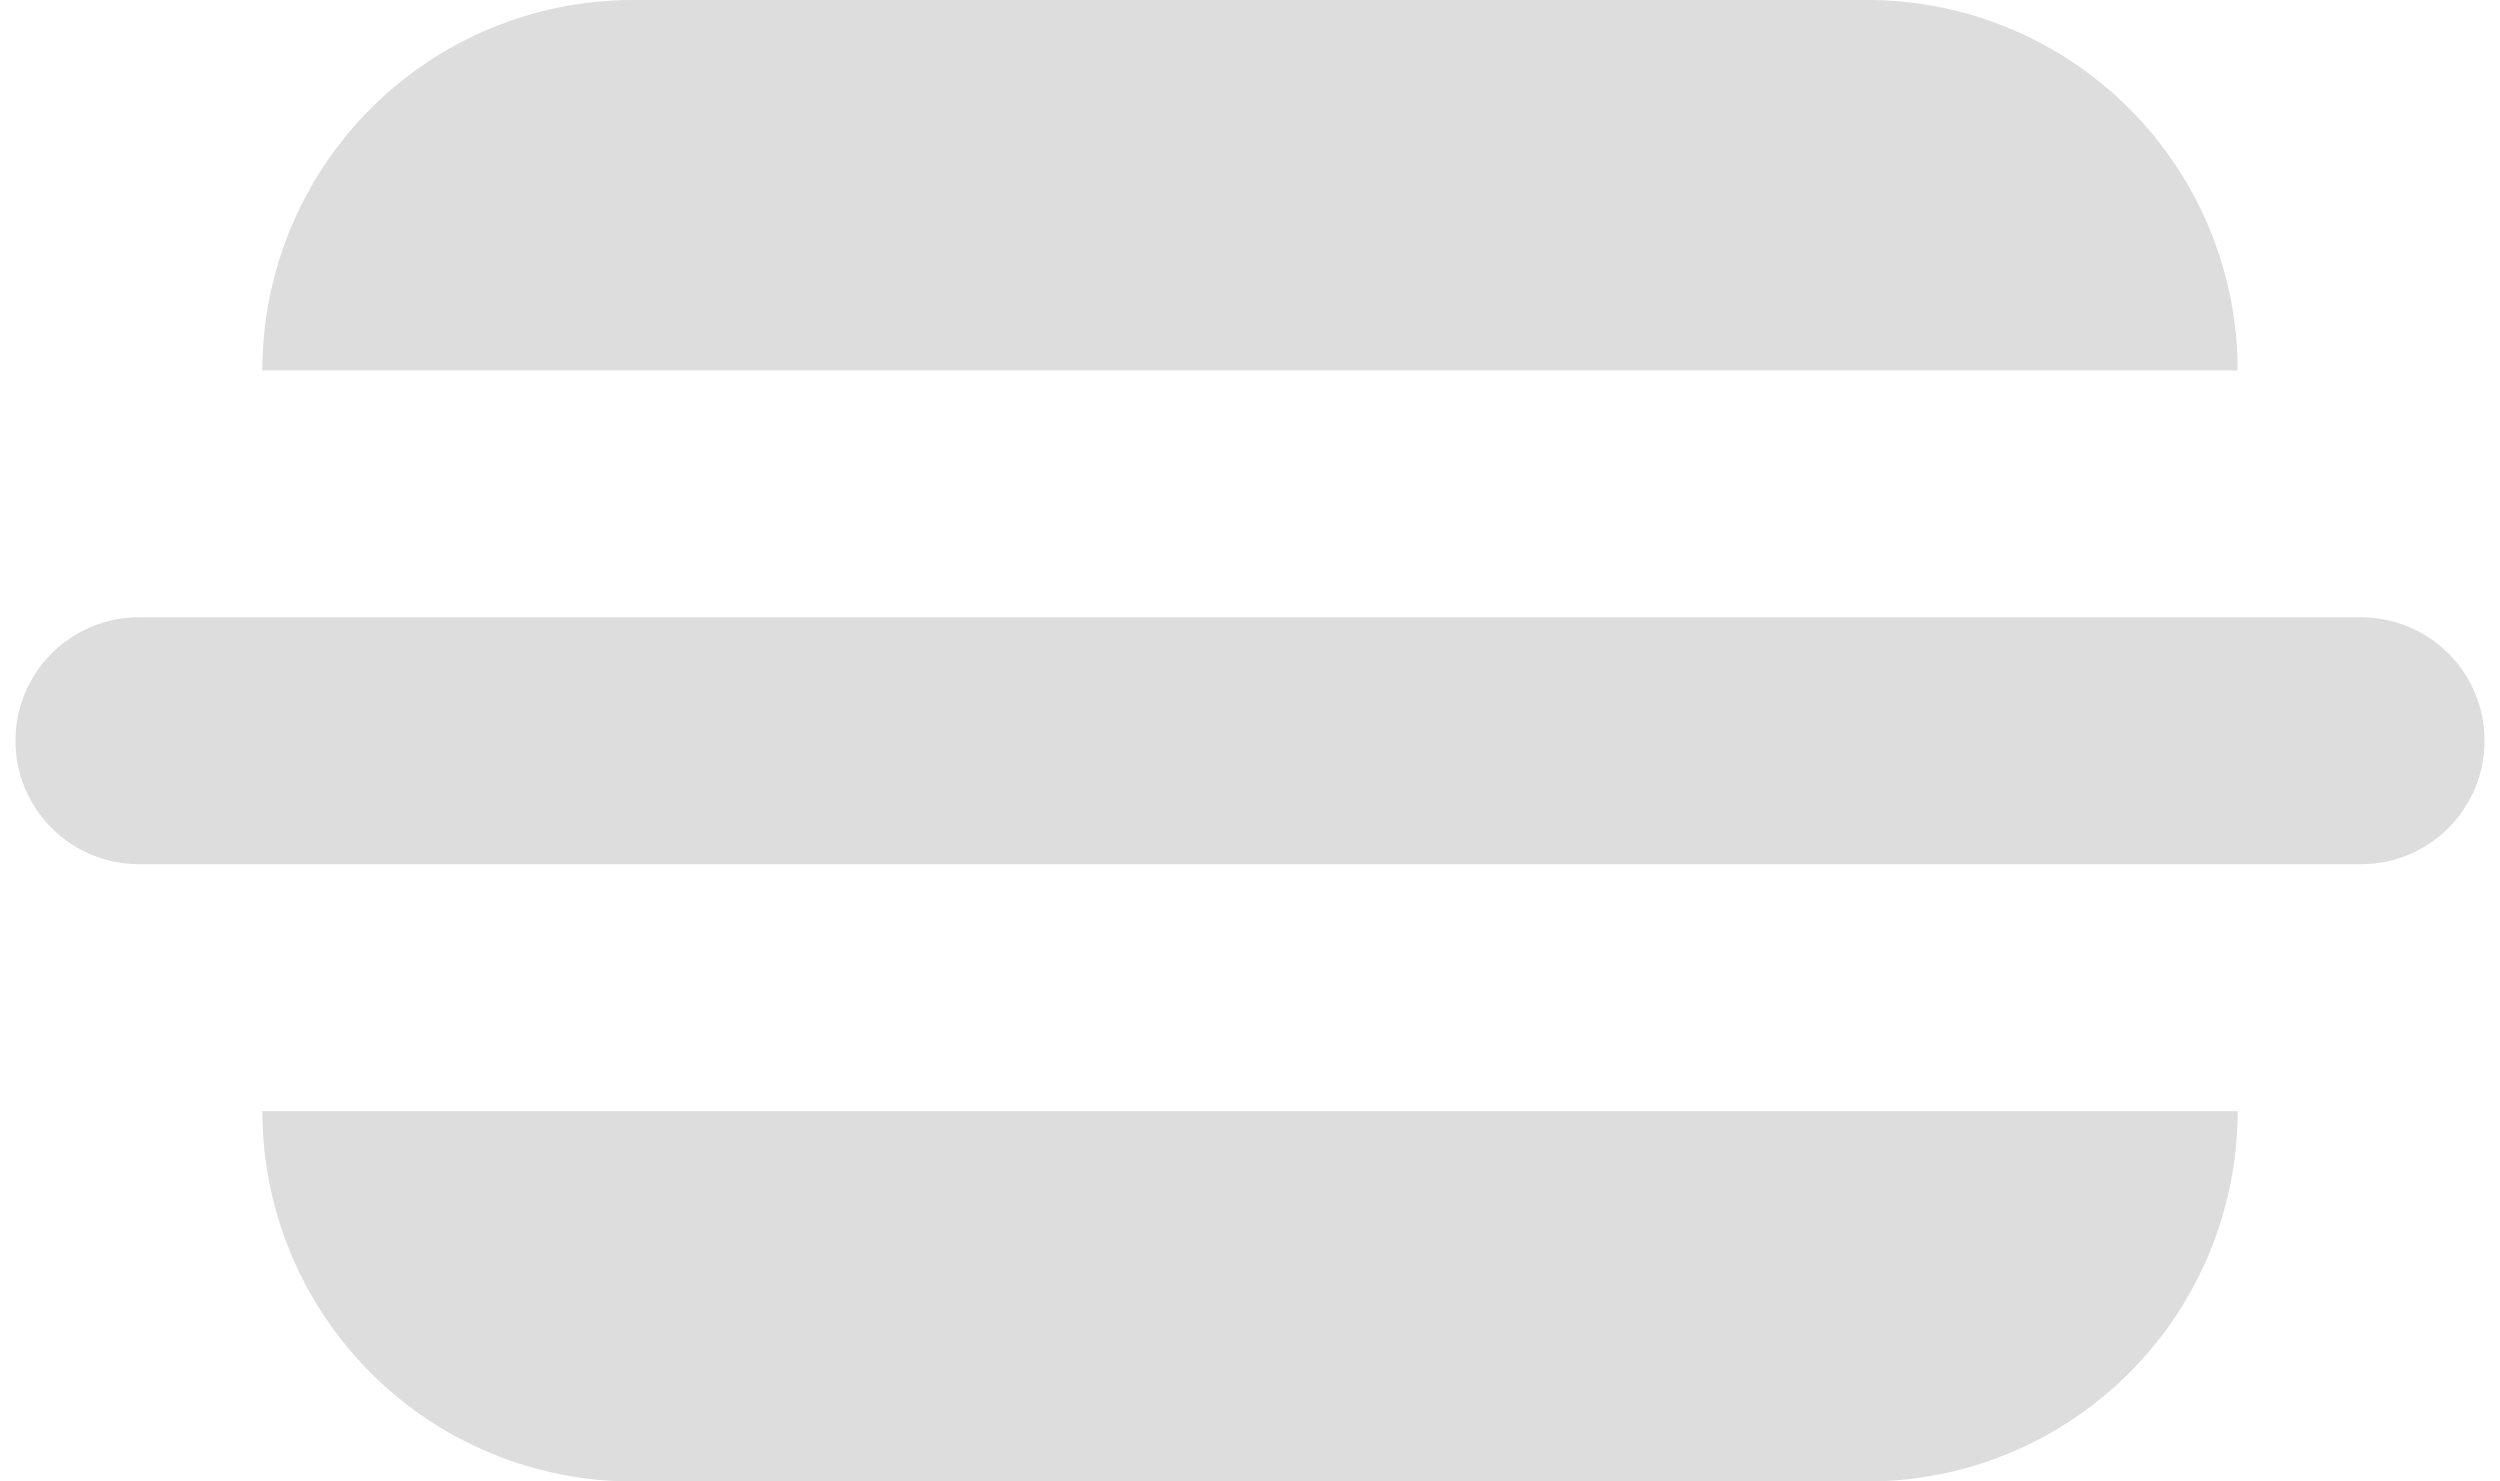 <svg width="108" height="64" viewBox="0 0 108 64" fill="none" xmlns="http://www.w3.org/2000/svg">
<path d="M27.333 0C23.09 0 19.02 1.686 16.02 4.686C13.019 7.687 11.333 11.757 11.333 16H96.667C96.667 11.757 94.981 7.687 91.98 4.686C88.98 1.686 84.91 0 80.667 0H27.333Z" fill="#DDDDDD"/>
<path d="M27.333 64C23.09 64 19.02 62.314 16.02 59.314C13.019 56.313 11.333 52.243 11.333 48H96.667C96.667 52.243 94.981 56.313 91.98 59.314C88.98 62.314 84.91 64 80.667 64H27.333Z" fill="#DDDDDD"/>
<path d="M6 26.667C4.586 26.667 3.229 27.229 2.229 28.229C1.229 29.229 0.667 30.585 0.667 32C0.667 33.414 1.229 34.771 2.229 35.771C3.229 36.771 4.586 37.333 6 37.333H102C103.414 37.333 104.771 36.771 105.771 35.771C106.771 34.771 107.333 33.414 107.333 32C107.333 30.585 106.771 29.229 105.771 28.229C104.771 27.229 103.414 26.667 102 26.667H6Z" fill="#DDDDDD"/>
</svg>
